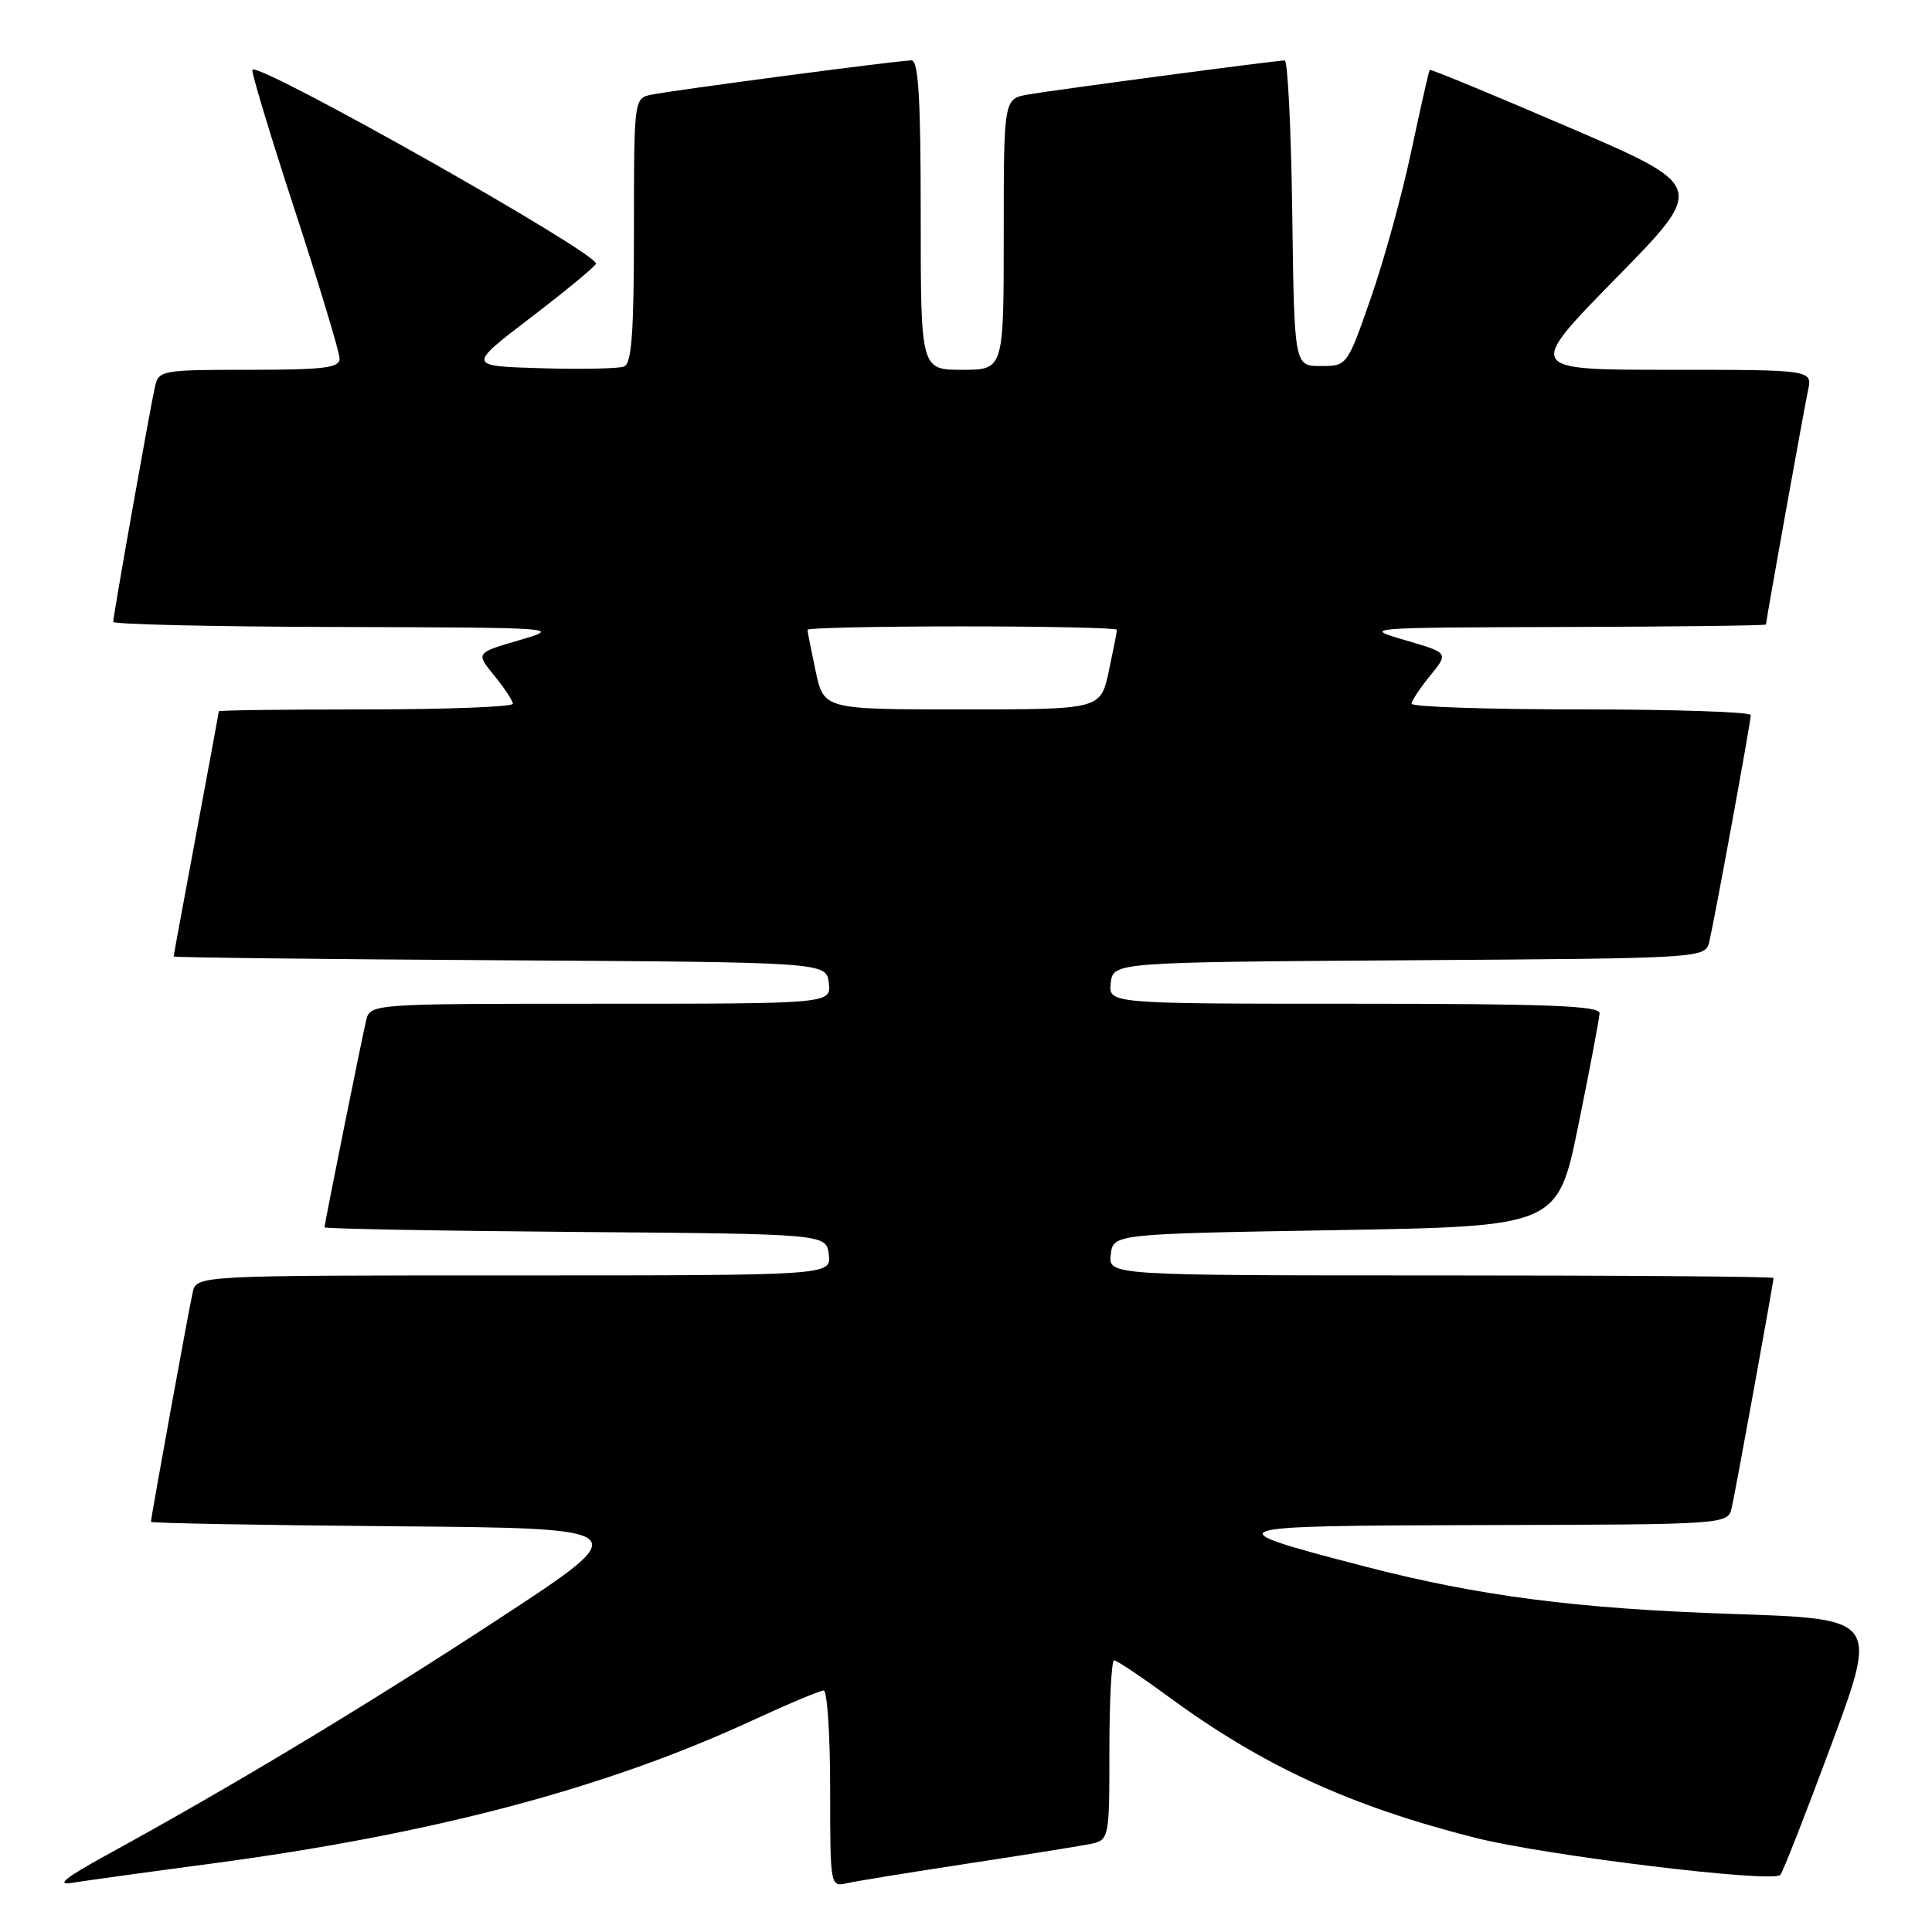 <?xml version="1.0" encoding="UTF-8" standalone="no"?>
<!DOCTYPE svg PUBLIC "-//W3C//DTD SVG 1.1//EN" "http://www.w3.org/Graphics/SVG/1.1/DTD/svg11.dtd" >
<svg xmlns="http://www.w3.org/2000/svg" xmlns:xlink="http://www.w3.org/1999/xlink" version="1.1" viewBox="0 0 256 256">
 <g >
 <path fill="currentColor"
d=" M 28.00 246.94 C 57.32 243.03 80.13 237.00 99.62 228.00 C 104.38 225.80 108.67 224.00 109.14 224.00 C 109.61 224.00 110.00 229.86 110.00 237.02 C 110.00 250.00 110.01 250.04 112.25 249.53 C 113.49 249.25 120.58 248.10 128.00 246.97 C 135.43 245.84 142.74 244.67 144.25 244.38 C 147.00 243.84 147.00 243.84 147.00 231.92 C 147.00 225.36 147.28 220.00 147.63 220.00 C 147.97 220.00 151.24 222.19 154.88 224.86 C 167.35 234.00 178.90 239.31 195.45 243.51 C 204.70 245.86 234.81 249.53 235.90 248.44 C 236.22 248.11 239.27 240.34 242.67 231.17 C 248.85 214.50 248.85 214.50 229.67 213.86 C 208.89 213.16 195.95 211.49 180.75 207.54 C 160.60 202.30 160.98 202.17 196.73 202.08 C 228.96 202.00 228.96 202.00 229.47 199.75 C 230.01 197.35 235.00 169.91 235.00 169.34 C 235.00 169.15 215.17 169.00 190.93 169.00 C 146.87 169.00 146.87 169.00 147.18 166.25 C 147.50 163.50 147.50 163.50 176.96 163.00 C 206.41 162.50 206.41 162.50 209.16 149.00 C 210.67 141.57 211.93 134.94 211.95 134.25 C 211.99 133.27 204.85 133.00 179.43 133.00 C 146.87 133.00 146.87 133.00 147.18 130.25 C 147.50 127.50 147.50 127.50 186.73 127.24 C 225.97 126.98 225.97 126.98 226.50 124.74 C 227.21 121.72 231.98 95.70 231.99 94.75 C 232.00 94.34 221.88 94.00 209.50 94.00 C 197.12 94.00 187.02 93.66 187.04 93.25 C 187.06 92.84 188.17 91.15 189.52 89.51 C 191.96 86.51 191.96 86.51 186.23 84.84 C 180.51 83.17 180.55 83.16 207.25 83.08 C 221.96 83.04 234.00 82.89 234.00 82.75 C 234.01 82.21 239.02 54.34 239.57 51.75 C 240.16 49.00 240.16 49.00 221.20 49.00 C 202.23 49.00 202.23 49.00 214.15 36.84 C 226.07 24.69 226.07 24.69 207.86 16.86 C 197.84 12.55 189.55 9.13 189.44 9.26 C 189.33 9.39 188.24 14.22 187.01 20.00 C 185.79 25.78 183.37 34.55 181.64 39.50 C 178.50 48.50 178.50 48.50 175.00 48.50 C 171.50 48.50 171.50 48.50 171.23 28.25 C 171.08 17.11 170.63 8.00 170.23 8.01 C 169.03 8.02 139.77 11.91 136.25 12.52 C 133.00 13.09 133.00 13.09 133.00 31.05 C 133.00 49.00 133.00 49.00 127.50 49.00 C 122.00 49.00 122.00 49.00 122.00 28.50 C 122.00 13.00 121.70 8.00 120.78 8.00 C 119.10 8.00 89.04 11.97 86.25 12.56 C 84.02 13.03 84.00 13.20 84.00 30.55 C 84.00 44.14 83.70 48.18 82.68 48.57 C 81.95 48.85 76.98 48.95 71.64 48.79 C 61.92 48.50 61.92 48.50 70.43 42.00 C 75.11 38.42 78.95 35.24 78.97 34.93 C 79.05 33.45 34.41 8.26 33.44 9.23 C 33.25 9.42 35.77 17.78 39.05 27.81 C 42.32 37.83 45.00 46.71 45.00 47.52 C 45.00 48.74 42.93 49.00 33.02 49.00 C 21.41 49.00 21.02 49.07 20.53 51.25 C 19.88 54.14 15.00 81.60 15.00 82.40 C 15.00 82.73 28.39 83.04 44.75 83.08 C 74.25 83.16 74.45 83.18 68.77 84.84 C 63.04 86.51 63.04 86.51 65.48 89.51 C 66.83 91.15 67.94 92.84 67.96 93.25 C 67.98 93.66 59.23 94.00 48.50 94.00 C 37.77 94.00 29.00 94.11 28.99 94.25 C 28.99 94.39 27.64 101.70 26.00 110.50 C 24.36 119.30 23.01 126.61 23.01 126.74 C 23.00 126.87 42.46 127.10 66.25 127.24 C 109.50 127.50 109.50 127.50 109.82 130.25 C 110.13 133.00 110.13 133.00 79.59 133.00 C 49.04 133.00 49.04 133.00 48.51 135.25 C 47.85 138.05 43.00 162.15 43.00 162.62 C 43.00 162.82 57.96 163.09 76.25 163.24 C 109.50 163.50 109.50 163.50 109.82 166.25 C 110.13 169.00 110.13 169.00 68.09 169.00 C 26.04 169.00 26.04 169.00 25.53 171.25 C 25.00 173.61 20.00 201.09 20.00 201.65 C 20.00 201.83 34.50 202.09 52.22 202.24 C 84.45 202.50 84.45 202.50 65.90 214.63 C 48.36 226.10 30.90 236.61 14.00 245.87 C 8.70 248.78 7.38 249.84 9.50 249.49 C 11.15 249.22 19.47 248.07 28.00 246.94 Z  M 108.08 88.95 C 107.49 86.17 107.00 83.70 107.00 83.45 C 107.00 83.20 116.22 83.00 127.50 83.00 C 138.78 83.00 148.00 83.20 148.00 83.45 C 148.00 83.70 147.51 86.17 146.92 88.95 C 145.83 94.00 145.83 94.00 127.50 94.00 C 109.17 94.00 109.17 94.00 108.08 88.95 Z "/>
</g>
</svg>